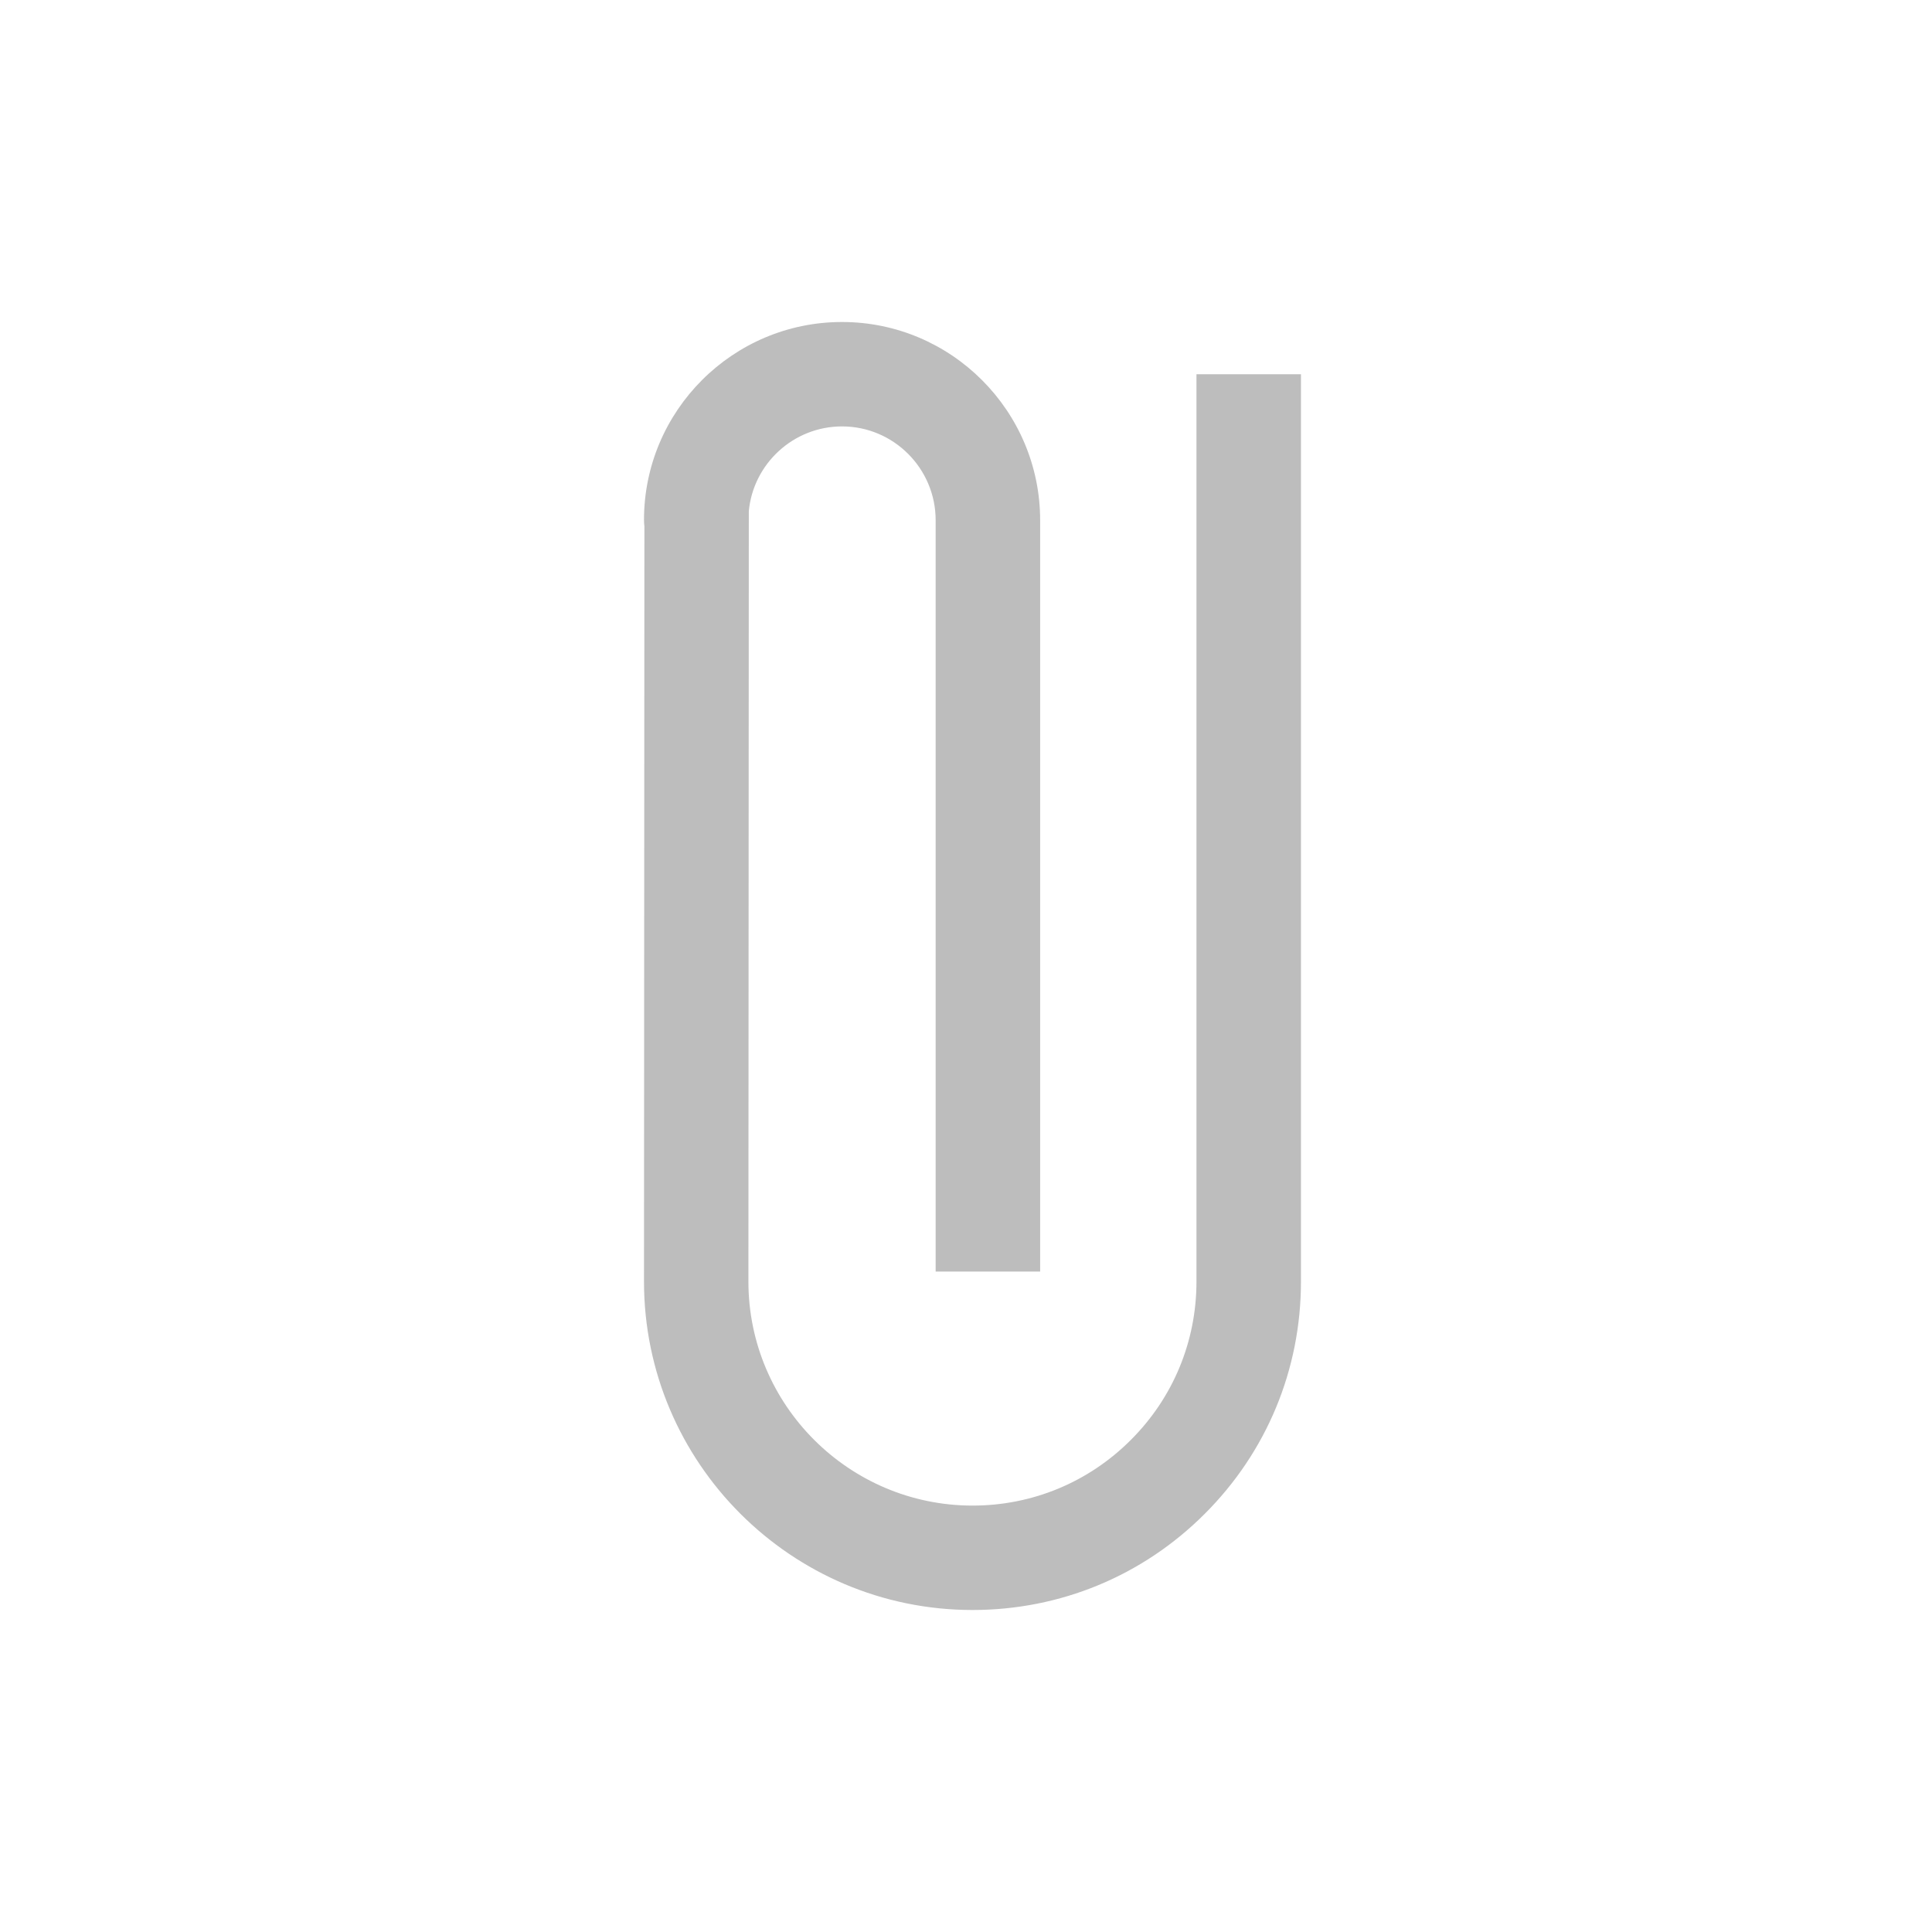 <svg width="24" height="24" viewBox="0 0 24 24" fill="none" xmlns="http://www.w3.org/2000/svg">
<path d="M12.081 20C12.08 20 12.08 20 12.079 20C9.83 19.999 8 18.169 8 15.92L8.005 6.539C8.002 6.513 8 6.486 8 6.459C8 5.103 9.103 4 10.46 4C11.817 4 12.921 5.105 12.921 6.463V15.796H11.623V6.463C11.623 5.82 11.101 5.297 10.46 5.297C9.856 5.297 9.357 5.761 9.302 6.35L9.297 15.92C9.297 17.453 10.546 18.702 12.08 18.703C12.08 18.703 12.081 18.703 12.081 18.703C12.824 18.703 13.523 18.413 14.048 17.887C14.574 17.362 14.863 16.663 14.863 15.919V4.649H16.161V15.92C16.161 17.01 15.737 18.035 14.966 18.805C14.196 19.576 13.171 20 12.081 20Z" fill="#BDBDBD"/>
</svg>
